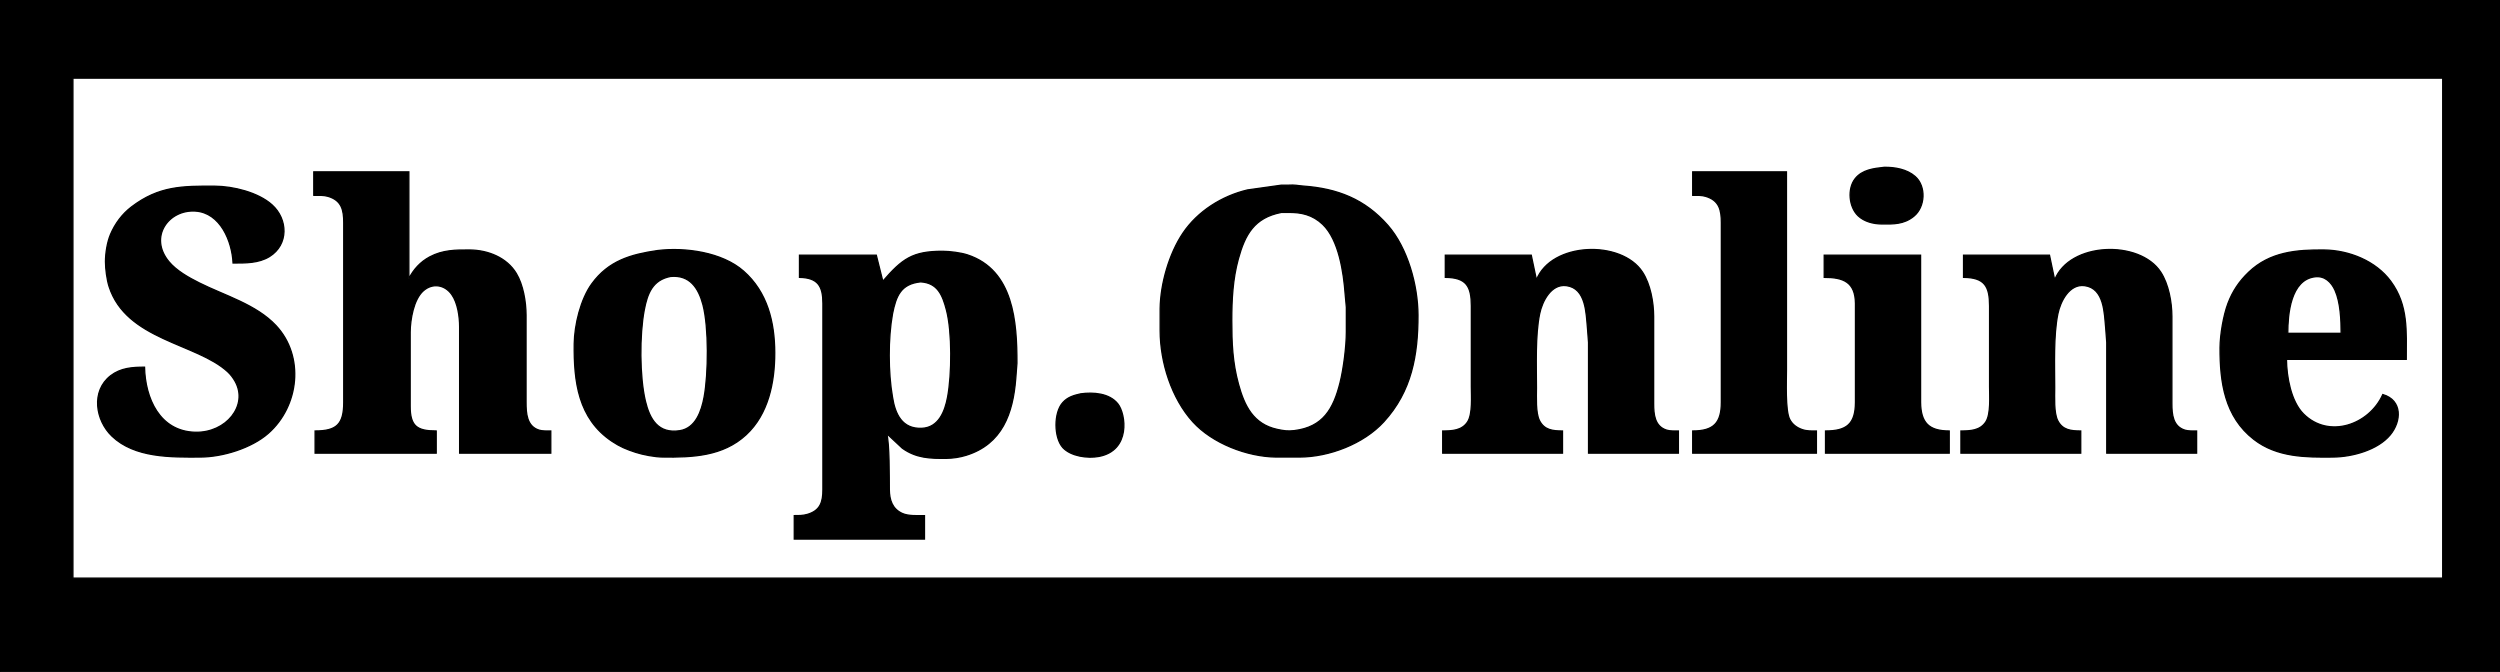<?xml version="1.0" encoding="UTF-8" standalone="no"?>
<!DOCTYPE svg PUBLIC "-//W3C//DTD SVG 20010904//EN"
              "http://www.w3.org/TR/2001/REC-SVG-20010904/DTD/svg10.dtd">

<svg xmlns="http://www.w3.org/2000/svg"
     width="6.4in" height="1.72in"
     viewBox="0 0 1920 516">
  <path id="Selection"
        fill="black" stroke="black" stroke-width="1"
        d="M 0.00,0.00
           C 0.00,0.00 1920.00,0.00 1920.00,0.00
             1920.00,0.00 1920.00,516.00 1920.00,516.00
             1920.00,516.00 0.00,516.00 0.00,516.00
             0.00,516.00 0.00,0.00 0.00,0.00 Z
           M 1876.00,60.00
           C 1876.00,60.00 56.00,60.00 56.00,60.00
             56.00,60.00 56.00,444.00 56.00,444.00
             56.00,444.00 1876.00,444.00 1876.00,444.00
             1876.00,444.00 1876.00,60.00 1876.00,60.00 Z
           M 1447.00,128.51
           C 1455.13,128.35 1464.53,129.99 1470.82,135.53
             1479.48,143.16 1478.59,158.91 1469.83,166.07
             1462.23,172.29 1454.17,172.11 1445.00,172.00
             1438.68,171.92 1431.84,170.23 1427.10,165.79
             1419.94,159.07 1418.64,144.90 1424.80,137.18
             1430.27,130.33 1438.99,129.40 1447.00,128.51 Z
           M 241.00,132.00
           C 241.00,132.00 314.00,132.00 314.00,132.00
             314.00,132.00 314.00,189.00 314.00,189.00
             314.00,189.00 314.00,214.00 314.00,214.00
             317.69,206.84 322.85,201.16 330.00,197.32
             339.92,192.00 350.10,191.88 361.00,192.00
             374.79,192.17 389.15,197.80 396.52,210.00
             401.83,218.77 403.98,231.85 404.00,242.00
             404.00,242.00 404.00,309.00 404.00,309.00
             404.01,317.36 404.49,327.36 414.00,330.35
             416.57,331.16 420.27,331.00 423.00,331.00
             423.00,331.00 423.00,348.00 423.00,348.00
             423.00,348.00 353.00,348.00 353.00,348.00
             353.00,348.00 353.00,251.00 353.00,251.00
             352.99,243.20 351.53,232.57 346.89,226.09
             341.50,218.55 332.14,217.10 325.10,223.34
             317.63,229.97 315.12,245.39 315.00,255.00
             315.00,255.00 315.00,312.00 315.00,312.00
             315.02,327.36 320.27,330.99 335.00,331.00
             335.00,331.00 335.00,348.00 335.00,348.00
             335.00,348.00 242.00,348.00 242.00,348.00
             242.00,348.00 242.00,331.00 242.00,331.00
             258.68,330.99 263.97,325.79 264.00,309.00
             264.00,309.00 264.00,189.00 264.00,189.00
             264.00,189.00 264.00,171.00 264.00,171.00
             263.98,161.36 262.50,153.97 252.00,150.80
             248.63,149.78 244.53,150.00 241.00,150.00
             241.00,150.00 241.00,132.00 241.00,132.00 Z
           M 1300.00,132.00
           C 1300.00,132.00 1372.00,132.00 1372.00,132.00
             1372.00,132.00 1372.00,284.00 1372.00,284.00
             1372.00,292.52 1371.02,315.25 1374.45,322.00
             1376.45,325.93 1379.89,328.46 1384.00,329.89
             1387.76,331.20 1391.10,331.00 1395.00,331.00
             1395.00,331.00 1395.00,348.00 1395.00,348.00
             1395.00,348.00 1300.00,348.00 1300.00,348.00
             1300.00,348.00 1300.00,331.00 1300.00,331.00
             1316.00,330.99 1321.98,324.94 1322.00,309.00
             1322.00,309.00 1322.00,189.00 1322.00,189.00
             1322.00,189.00 1322.00,171.00 1322.00,171.00
             1321.98,161.36 1320.50,153.97 1310.00,150.80
             1306.79,149.83 1303.32,150.00 1300.00,150.00
             1300.00,150.00 1300.00,132.00 1300.00,132.00 Z
           M 984.00,142.22
           C 984.00,142.22 989.00,142.22 989.00,142.22
             995.28,141.87 995.79,142.53 1001.00,142.91
             1027.09,144.82 1048.15,152.90 1065.82,173.00
             1081.08,190.37 1088.96,219.16 1089.00,242.00
             1089.05,272.68 1084.26,300.47 1062.71,323.96
             1047.23,340.85 1020.73,350.96 998.00,351.00
             998.00,351.00 980.00,351.00 980.00,351.00
             957.81,350.74 931.20,340.51 916.17,324.00
             899.74,305.95 891.04,278.20 891.00,254.00
             891.00,254.00 891.00,237.00 891.00,237.00
             891.23,217.97 897.87,194.78 908.52,179.00
             919.87,162.19 938.44,150.55 958.00,145.88
             958.00,145.88 984.00,142.22 984.00,142.22 Z
           M 111.00,282.00
           C 111.52,305.81 122.55,331.35 150.00,331.99
             173.73,332.53 190.78,311.42 180.65,293.00
             179.12,290.22 177.17,287.61 174.83,285.46
             150.95,263.50 96.89,261.18 83.75,220.00
             82.08,214.78 81.00,206.51 81.00,201.00
             81.00,194.42 82.31,186.07 84.87,180.00
             88.36,171.75 93.87,164.33 101.00,158.90
             122.04,142.88 140.06,142.88 165.00,143.00
             179.06,143.07 198.29,147.77 208.91,157.32
             221.16,168.33 221.79,187.81 207.00,197.01
             198.68,202.18 188.39,202.00 179.00,202.00
             178.23,185.33 169.27,163.28 150.00,162.09
             129.29,160.82 114.11,182.09 129.68,200.91
             135.50,207.95 144.92,213.20 153.00,217.25
             172.53,227.03 196.69,233.78 211.91,250.00
             234.06,273.62 229.74,311.95 206.00,332.82
             193.11,344.15 171.05,350.92 154.00,351.00
             131.49,351.11 103.48,351.69 86.00,334.96
             73.28,322.78 69.78,300.29 85.00,288.53
             92.72,282.58 101.72,282.00 111.00,282.00 Z
           M 984.00,163.15
           C 963.29,167.21 956.22,180.02 951.01,199.00
             946.82,214.29 946.00,230.24 946.00,246.00
             946.00,263.21 946.56,278.21 951.15,295.00
             955.73,311.73 962.52,325.80 981.00,329.79
             985.78,330.82 989.08,331.32 994.00,330.71
             1016.19,327.99 1024.08,314.03 1029.11,294.00
             1031.82,283.20 1033.98,266.10 1034.00,255.00
             1034.00,255.00 1034.00,236.00 1034.00,236.00
             1034.00,236.00 1033.09,226.00 1033.09,226.00
             1031.88,209.48 1028.30,184.23 1015.83,172.30
             1008.15,164.96 999.26,162.89 989.00,163.15
             989.00,163.15 984.00,163.15 984.00,163.15 Z
           M 505.00,192.42
           C 526.16,189.85 554.53,193.71 571.00,208.18
             589.37,224.32 594.97,247.35 595.00,271.00
             595.03,293.48 590.16,318.05 573.00,333.91
             555.12,350.43 531.82,351.26 509.00,351.00
             502.74,350.92 493.97,349.27 488.00,347.33
             481.05,345.06 476.12,343.01 470.00,338.91
             443.89,321.43 440.67,292.77 441.00,264.00
             441.17,249.54 445.94,229.76 454.49,218.00
             467.41,200.23 484.49,195.40 505.00,192.42 Z
           M 1180.00,215.00
           C 1191.33,185.87 1245.22,184.05 1261.45,209.00
             1267.51,218.31 1269.98,232.01 1270.00,243.00
             1270.00,243.00 1270.00,310.00 1270.00,310.00
             1270.01,318.19 1270.72,327.44 1280.00,330.35
             1282.57,331.16 1286.27,331.00 1289.00,331.00
             1289.00,331.00 1289.00,348.00 1289.00,348.00
             1289.00,348.00 1220.00,348.00 1220.00,348.00
             1220.00,348.00 1220.00,263.00 1220.00,263.00
             1220.00,263.00 1219.17,252.00 1219.17,252.00
             1218.09,240.70 1218.16,221.36 1203.00,219.37
             1191.25,217.82 1184.40,231.46 1182.45,241.00
             1179.03,257.71 1180.00,280.56 1180.00,298.00
             1180.00,304.81 1179.31,317.06 1182.31,323.00
             1186.06,330.41 1192.71,330.98 1200.00,331.00
             1200.00,331.00 1200.00,348.00 1200.00,348.00
             1200.00,348.00 1108.00,348.00 1108.00,348.00
             1108.00,348.00 1108.00,331.00 1108.00,331.00
             1115.12,330.99 1122.80,330.71 1127.15,323.96
             1131.02,317.94 1130.00,304.29 1130.00,297.00
             1130.00,297.00 1130.00,235.00 1130.00,235.00
             1129.98,219.85 1126.24,213.15 1110.00,213.00
             1110.00,213.00 1110.00,196.00 1110.00,196.00
             1110.00,196.00 1176.00,196.00 1176.00,196.00
             1176.00,196.00 1180.00,215.00 1180.00,215.00 Z
           M 1578.00,215.00
           C 1589.33,185.87 1643.22,184.05 1659.45,209.00
             1665.51,218.31 1667.98,232.01 1668.00,243.00
             1668.00,243.00 1668.00,310.00 1668.00,310.00
             1668.01,318.19 1668.72,327.44 1678.00,330.35
             1680.57,331.16 1684.27,331.00 1687.00,331.00
             1687.00,331.00 1687.00,348.00 1687.00,348.00
             1687.00,348.00 1618.00,348.00 1618.00,348.00
             1618.00,348.00 1618.00,263.00 1618.00,263.00
             1618.00,263.00 1617.17,252.00 1617.17,252.00
             1616.09,240.70 1616.16,221.36 1601.00,219.37
             1589.25,217.82 1582.40,231.46 1580.45,241.00
             1577.03,257.71 1578.00,280.56 1578.00,298.00
             1578.00,304.81 1577.31,317.06 1580.31,323.00
             1584.06,330.41 1590.71,330.98 1598.00,331.00
             1598.00,331.00 1598.00,348.00 1598.00,348.00
             1598.00,348.00 1506.00,348.00 1506.00,348.00
             1506.00,348.00 1506.00,331.00 1506.00,331.00
             1513.12,330.99 1520.80,330.71 1525.15,323.96
             1529.02,317.94 1528.00,304.29 1528.00,297.00
             1528.00,297.00 1528.00,235.00 1528.00,235.00
             1527.98,219.85 1524.24,213.15 1508.00,213.00
             1508.00,213.00 1508.00,196.00 1508.00,196.00
             1508.00,196.00 1574.00,196.00 1574.00,196.00
             1574.00,196.00 1578.00,215.00 1578.00,215.00 Z
           M 1830.00,303.00
           C 1845.22,307.49 1844.33,323.58 1835.67,334.00
             1826.03,345.60 1806.64,350.82 1792.00,351.00
             1770.78,351.24 1748.75,351.21 1731.00,337.47
             1708.47,320.04 1704.88,293.43 1705.00,267.00
             1705.05,257.06 1707.54,242.29 1711.06,233.00
             1714.64,223.57 1719.72,216.00 1727.00,209.04
             1743.26,193.49 1763.74,191.76 1785.00,192.00
             1804.07,192.23 1824.56,200.39 1836.08,216.00
             1849.75,234.53 1848.00,254.44 1848.00,276.00
             1848.00,276.00 1756.00,276.00 1756.00,276.00
             1756.12,289.26 1759.43,308.24 1769.09,317.91
             1788.46,337.27 1819.58,326.34 1830.00,303.00 Z
           M 678.00,216.00
           C 692.89,198.84 700.81,192.89 724.00,193.00
             729.51,193.03 737.78,194.04 743.00,195.75
             778.60,207.41 781.05,247.58 781.00,279.00
             781.00,279.00 780.08,291.00 780.08,291.00
             777.97,317.46 769.72,341.05 742.00,349.65
             737.28,351.12 731.94,351.94 727.00,352.00
             714.45,352.14 703.74,351.90 693.00,344.21
             693.00,344.21 681.00,333.00 681.00,333.00
             683.21,340.79 682.89,366.64 683.00,376.00
             683.10,383.87 685.18,390.83 693.00,394.35
             697.71,396.47 704.83,396.00 710.00,396.00
             710.00,396.00 710.00,414.00 710.00,414.00
             710.00,414.00 610.00,414.00 610.00,414.00
             610.00,414.00 610.00,396.00 610.00,396.00
             613.54,395.99 616.53,396.06 620.00,395.06
             630.15,392.14 631.99,385.41 632.00,376.00
             632.00,376.00 632.00,356.00 632.00,356.00
             632.00,356.00 632.00,233.00 632.00,233.00
             631.98,219.66 628.21,213.32 614.00,213.00
             614.00,213.00 614.00,196.00 614.00,196.00
             614.00,196.00 673.00,196.00 673.00,196.00
             673.00,196.00 678.00,216.00 678.00,216.00 Z
           M 1401.00,196.00
           C 1401.00,196.00 1475.00,196.00 1475.00,196.00
             1475.00,196.00 1475.00,309.00 1475.00,309.00
             1475.19,324.70 1481.33,330.95 1497.00,331.00
             1497.00,331.00 1497.00,348.00 1497.00,348.00
             1497.00,348.00 1402.00,348.00 1402.00,348.00
             1402.00,348.00 1402.00,331.00 1402.00,331.00
             1418.17,330.99 1424.92,325.73 1425.00,309.00
             1425.00,309.00 1425.00,233.00 1425.00,233.00
             1424.80,216.50 1415.66,213.01 1401.00,213.00
             1401.00,213.00 1401.00,196.00 1401.00,196.00 Z
           M 515.00,212.30
           C 501.10,215.01 497.23,225.36 494.80,238.00
             491.15,257.05 491.19,289.14 495.65,308.00
             498.98,322.07 505.59,333.29 522.00,330.79
             534.36,328.90 538.74,315.65 540.74,305.00
             544.07,287.24 544.42,251.34 539.84,234.00
             536.46,221.16 529.74,210.96 515.00,212.30 Z
           M 1798.00,256.00
           C 1798.00,245.87 1797.47,232.32 1793.32,223.00
             1790.50,216.65 1785.43,211.70 1778.00,212.56
             1759.13,214.74 1757.00,241.46 1757.00,256.00
             1757.00,256.00 1798.00,256.00 1798.00,256.00 Z
           M 707.00,216.46
           C 691.71,218.05 688.17,227.44 685.45,241.00
             682.04,259.92 682.11,286.00 685.45,305.00
             687.45,317.97 692.79,329.64 708.00,328.95
             720.95,328.37 725.69,315.91 727.74,305.00
             730.99,287.66 731.32,254.97 726.84,238.00
             723.88,226.73 720.19,217.22 707.00,216.46 Z
           M 830.00,302.46
           C 839.55,301.14 851.92,301.98 858.44,310.09
             864.86,318.07 868.38,345.93 844.00,350.53
             835.41,352.15 822.58,350.50 816.30,343.79
             809.33,336.14 809.19,316.74 816.30,309.10
             820.06,304.94 824.69,303.64 830.00,302.46 Z" />
</svg>
